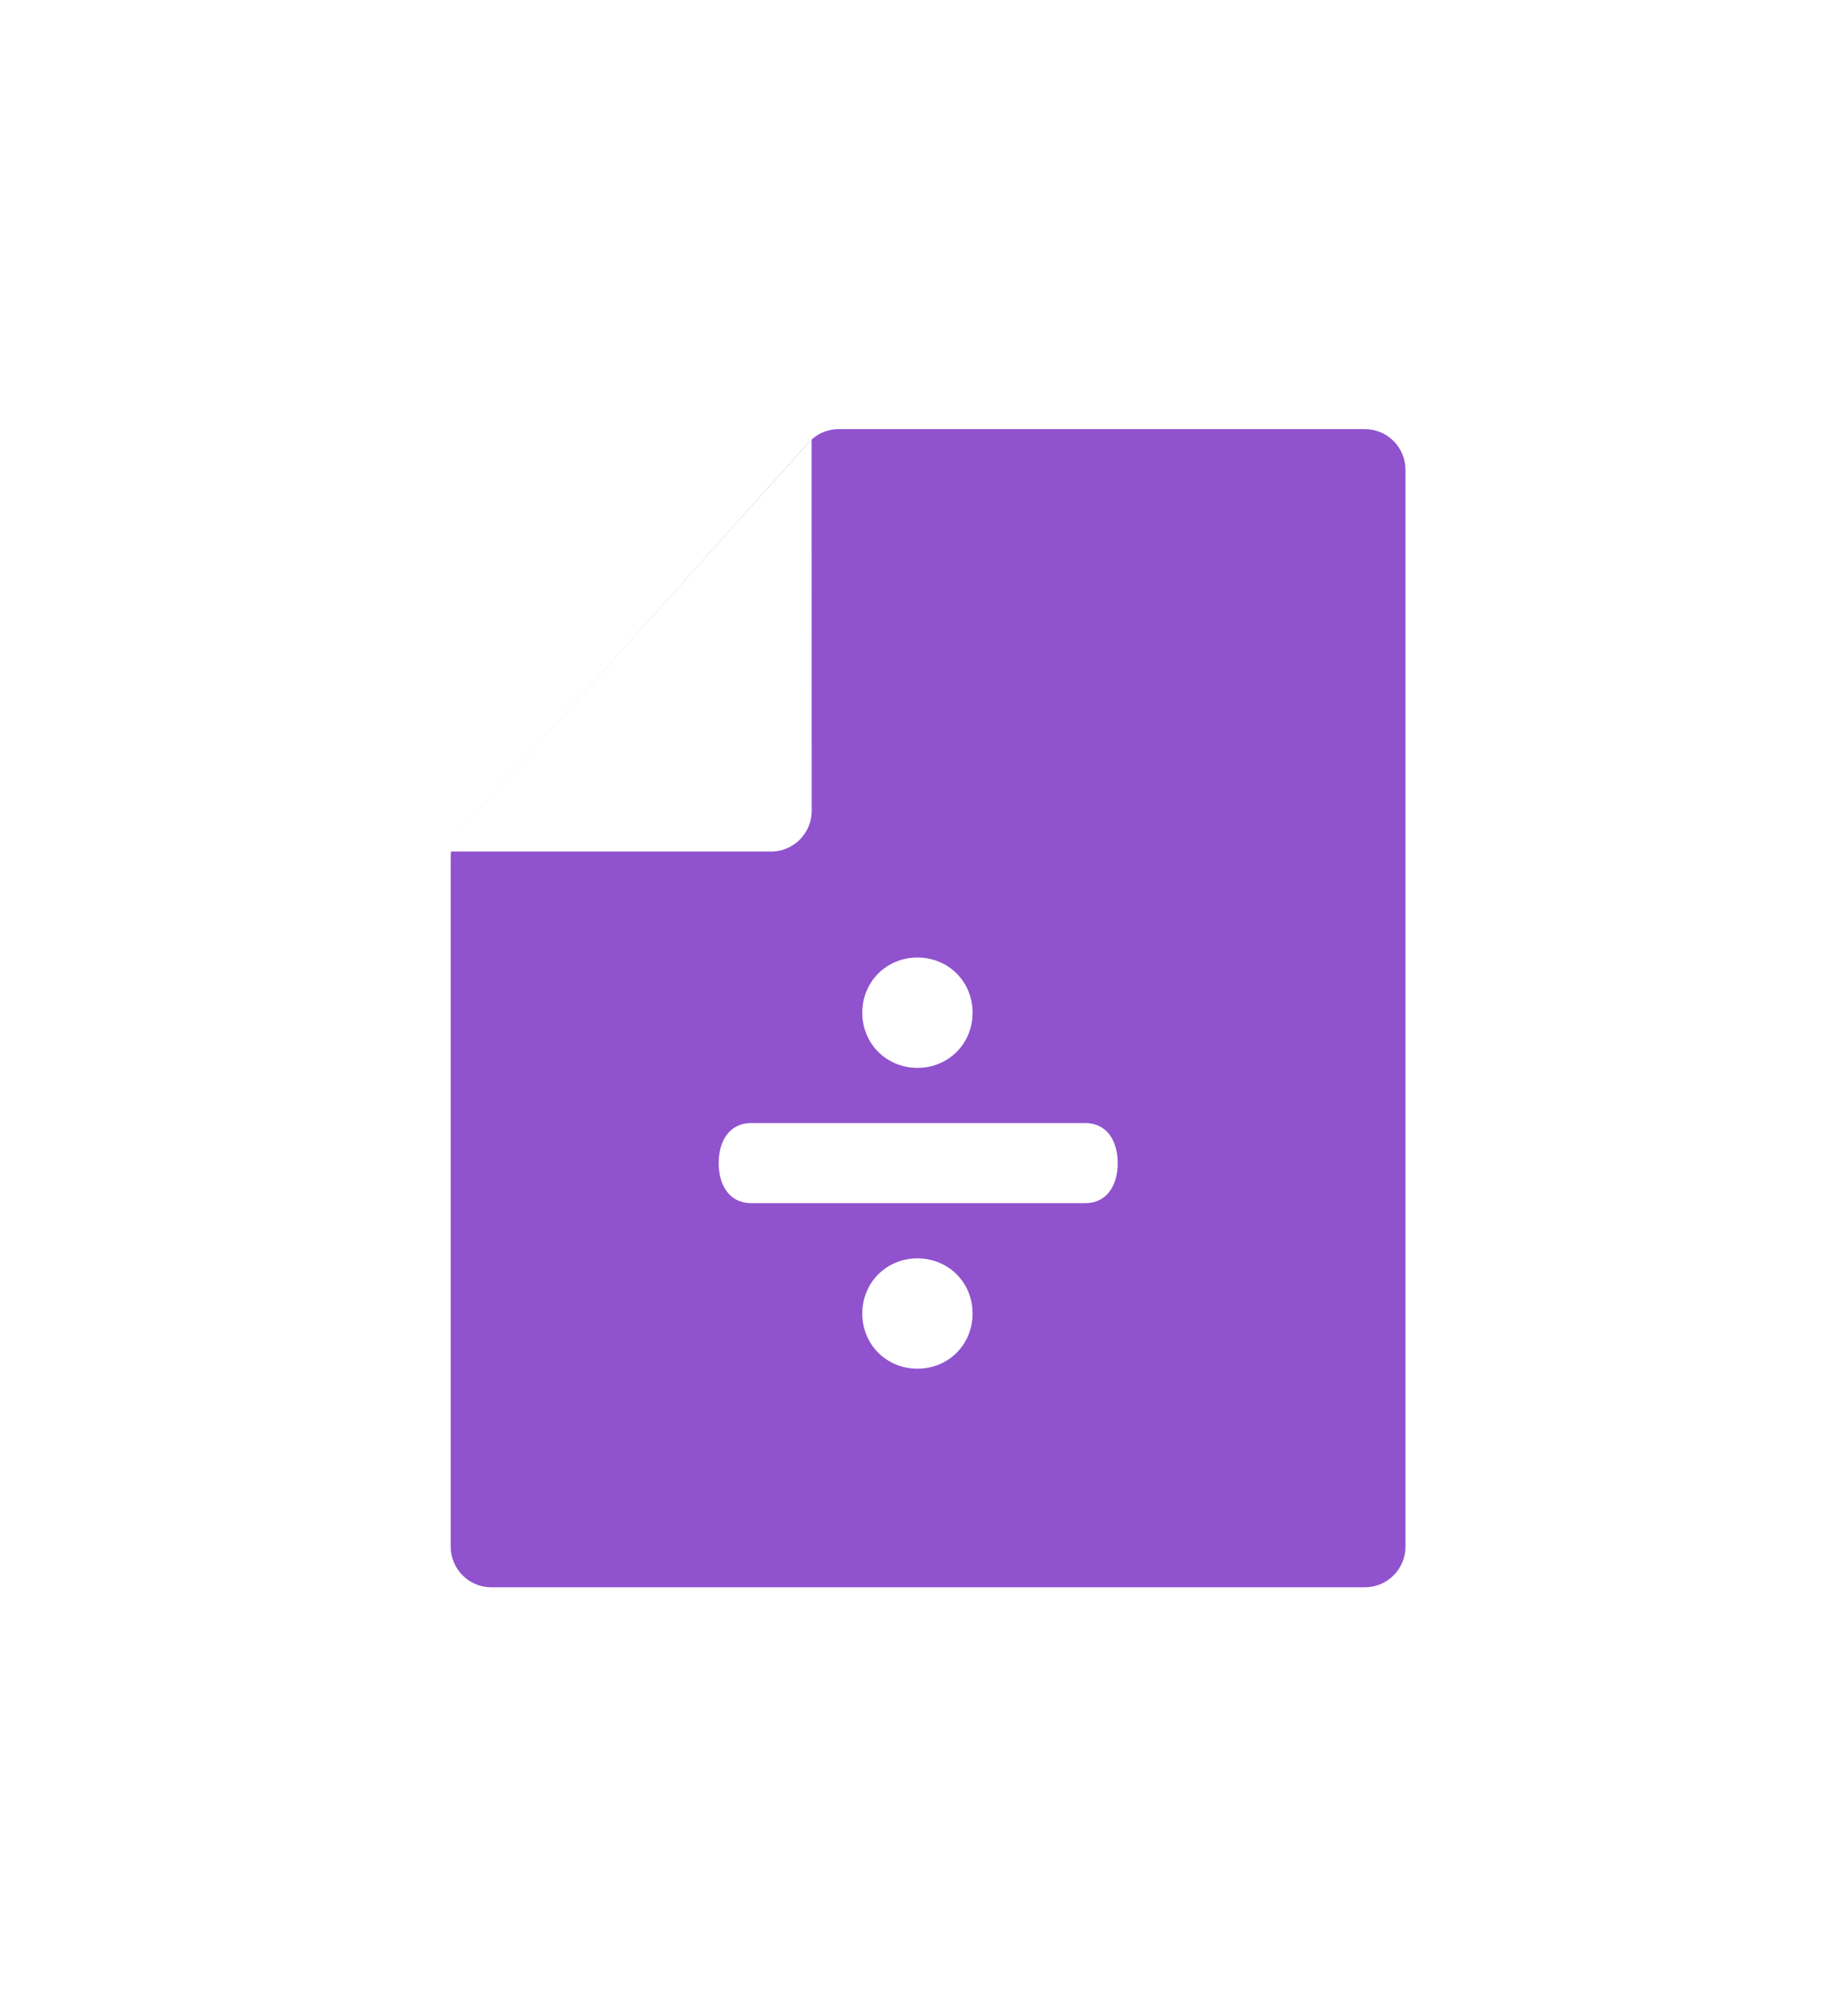 <svg width="73" height="80" viewBox="0 0 73 80" fill="none" xmlns="http://www.w3.org/2000/svg">
<g filter="url(#filter0_d_2344_2790)">
<path fill-rule="evenodd" clip-rule="evenodd" d="M18.303 32.926C18.038 33.222 17.891 33.606 17.891 34.003V61.381C17.891 62.272 18.613 62.994 19.503 62.994H54.178C55.068 62.994 55.791 62.272 55.791 61.381V18.643C55.791 17.752 55.068 17.03 54.178 17.03H33.296C32.839 17.03 32.402 17.225 32.096 17.566L18.303 32.926Z" fill="#9052CD"/>
<path d="M32.22 32.182C32.22 33.073 31.498 33.795 30.607 33.795L17.502 33.795L32.217 17.434L32.22 32.182Z" fill="white"/>
<path d="M29.819 44.57C28.949 44.57 28.529 45.29 28.529 46.16C28.529 47.03 28.949 47.75 29.819 47.75H43.078C43.948 47.75 44.368 47.03 44.368 46.16C44.368 45.29 43.948 44.57 43.078 44.57H29.819ZM36.419 49.94C35.189 49.94 34.229 50.9 34.229 52.13C34.229 53.359 35.189 54.319 36.419 54.319C37.649 54.319 38.608 53.359 38.608 52.13C38.608 50.9 37.649 49.94 36.419 49.94ZM36.419 38.001C35.189 38.001 34.229 38.961 34.229 40.191C34.229 41.42 35.189 42.38 36.419 42.38C37.649 42.38 38.608 41.42 38.608 40.191C38.608 38.961 37.649 38.001 36.419 38.001Z" fill="white"/>
</g>
<defs>
<filter id="filter0_d_2344_2790" x="0.566" y="0.096" width="72.157" height="79.832" filterUnits="userSpaceOnUse" color-interpolation-filters="sRGB">
<feFlood flood-opacity="0" result="BackgroundImageFix"/>
<feColorMatrix in="SourceAlpha" type="matrix" values="0 0 0 0 0 0 0 0 0 0 0 0 0 0 0 0 0 0 127 0" result="hardAlpha"/>
<feMorphology radius="4.032" operator="erode" in="SourceAlpha" result="effect1_dropShadow_2344_2790"/>
<feOffset/>
<feGaussianBlur stdDeviation="10.483"/>
<feComposite in2="hardAlpha" operator="out"/>
<feColorMatrix type="matrix" values="0 0 0 0 0 0 0 0 0 0 0 0 0 0 0 0 0 0 0.25 0"/>
<feBlend mode="normal" in2="BackgroundImageFix" result="effect1_dropShadow_2344_2790"/>
<feBlend mode="normal" in="SourceGraphic" in2="effect1_dropShadow_2344_2790" result="shape"/>
</filter>
</defs>
</svg>
